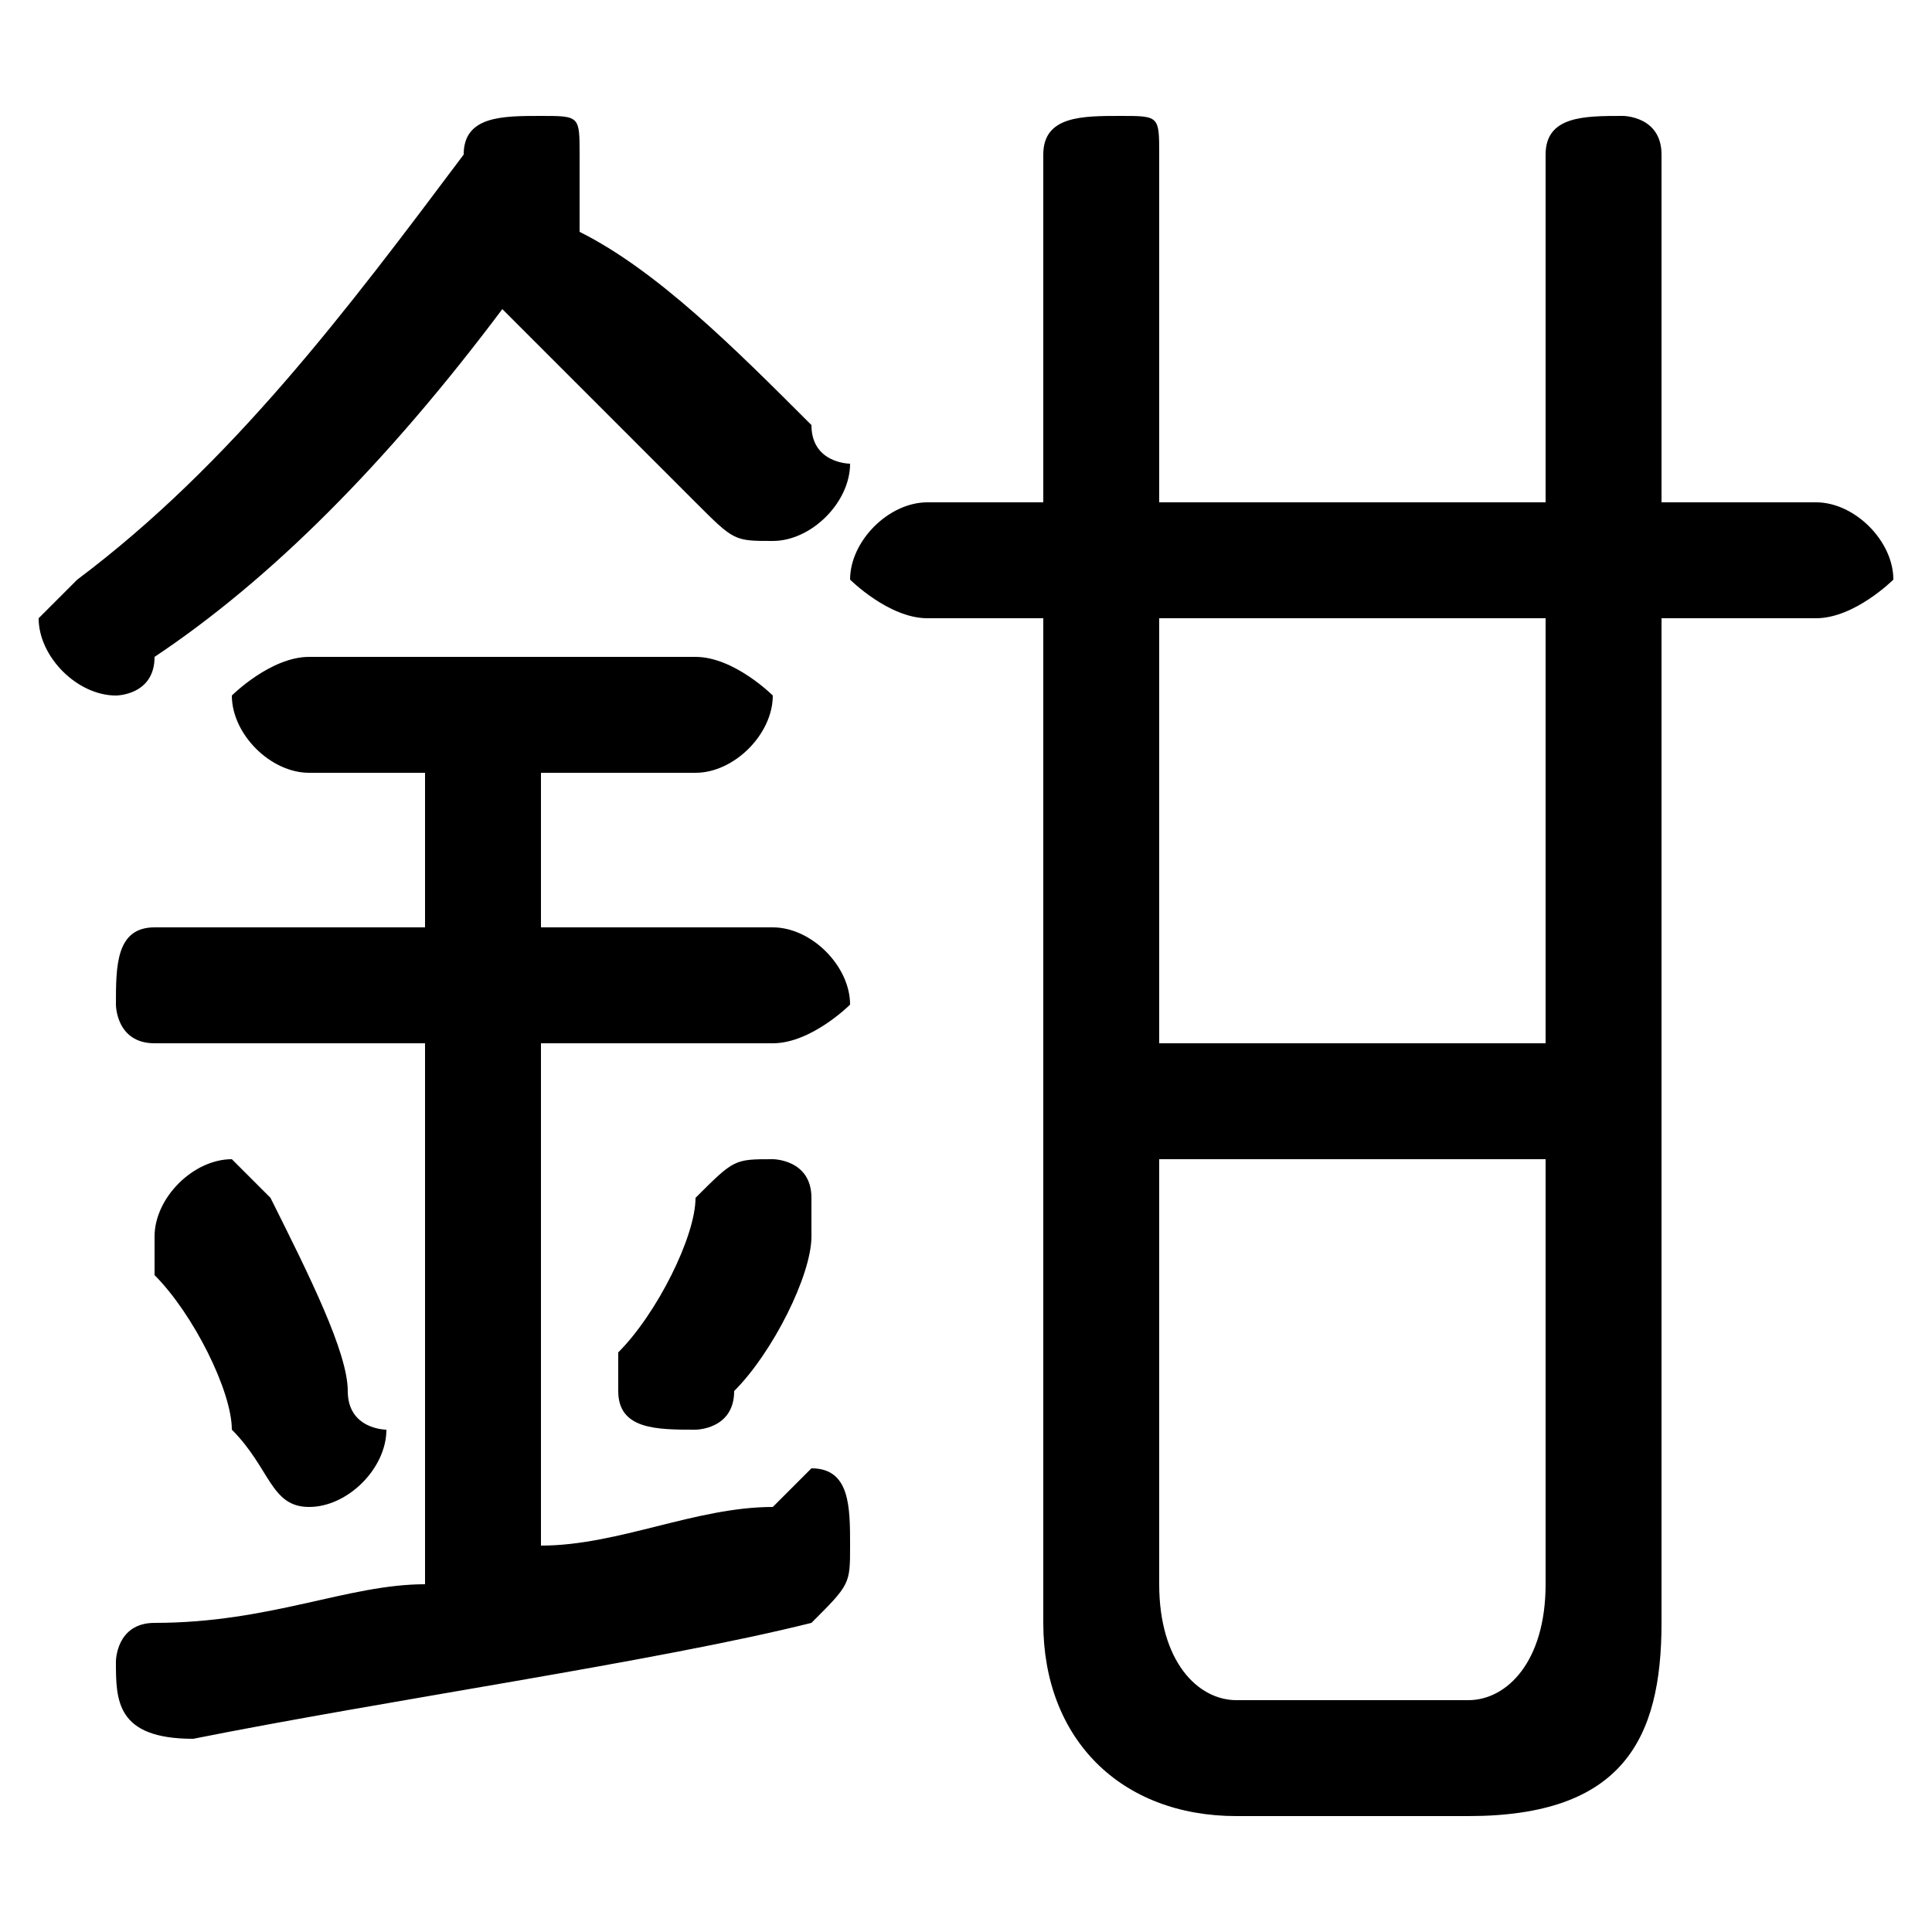 <svg xmlns="http://www.w3.org/2000/svg" viewBox="0 -44.0 50.0 50.0">
    <rect x="0" y="-44.0" width="50.0" height="50.0" fill="#808080" stroke="none"/>
    <g transform="scale(1, -1)">
        <!-- ボディの枠 -->
        <rect x="0" y="-6.0" width="50.0" height="50.0"
            stroke="white" fill="white"/>
        <!-- グリフ座標系の原点 -->
        <circle cx="0" cy="0" r="5" fill="white"/>
        <!-- グリフのアウトライン -->
        <g style="fill:black;stroke:#000000;stroke-width:0;stroke-linecap:round;stroke-linejoin:round;">
        <path d="M 15.0 39.0 C 15.0 39.0 15.0 39.0 15.0 40.0 C 15.0 41.0 15.0 41.0 14.0 41.0 C 13.0 41.0 12.0 41.0 12.0 40.0 C 9.0 36.0 6.0 32.0 2.0 29.0 C 2.0 29.0 1.0 28.0 1.0 28.0 C 1.0 27.0 2.0 26.0 3.0 26.0 C 3.0 26.0 4.0 26.0 4.0 27.0 C 7.0 29.0 10.0 32.0 13.0 36.0 C 15.0 34.0 17.0 32.0 18.0 31.0 C 19.0 30.0 19.0 30.0 20.0 30.0 C 21.0 30.0 22.0 31.0 22.0 32.0 C 22.0 32.0 21.0 32.0 21.0 33.0 C 19.0 35.0 17.0 37.0 15.0 38.0 Z M 11.0 24.0 L 11.0 20.0 L 4.0 20.0 C 3.0 20.0 3.0 19.0 3.0 18.0 C 3.0 18.0 3.0 17.0 4.0 17.0 L 11.0 17.0 L 11.0 3.0 C 9.0 3.0 7.0 2.0 4.0 2.0 C 3.0 2.0 3.0 1.0 3.0 1.0 C 3.0 -0.0 3.0 -1.0 5.0 -1.0 C 10.0 -0.0 17.0 1.0 21.0 2.0 C 22.0 3.0 22.0 3.0 22.0 4.0 C 22.0 5.0 22.0 6.0 21.0 6.0 C 21.0 6.0 20.0 5.0 20.0 5.0 C 18.0 5.0 16.0 4.0 14.0 4.0 L 14.0 17.0 L 20.0 17.0 C 21.0 17.0 22.0 18.0 22.0 18.0 C 22.0 19.0 21.0 20.0 20.0 20.0 L 14.0 20.0 L 14.0 24.0 L 18.0 24.0 C 19.0 24.0 20.0 25.0 20.0 26.0 C 20.0 26.0 19.0 27.0 18.0 27.0 L 8.0 27.0 C 7.0 27.0 6.0 26.0 6.0 26.0 C 6.0 25.0 7.0 24.0 8.0 24.0 Z M 43.0 28.0 L 47.0 28.0 C 48.0 28.0 49.0 29.0 49.0 29.0 C 49.0 30.0 48.0 31.0 47.0 31.0 L 43.0 31.0 L 43.0 40.0 C 43.0 41.0 42.0 41.0 42.0 41.0 C 41.0 41.0 40.0 41.0 40.0 40.0 L 40.0 31.0 L 30.0 31.0 L 30.0 40.0 C 30.0 41.0 30.0 41.0 29.0 41.0 C 28.0 41.0 27.0 41.0 27.0 40.0 L 27.0 31.0 L 24.0 31.0 C 23.0 31.0 22.0 30.0 22.0 29.0 C 22.0 29.0 23.0 28.0 24.0 28.0 L 27.0 28.0 L 27.0 2.0 C 27.0 -1.0 29.0 -3.0 32.0 -3.0 L 38.0 -3.0 C 42.0 -3.0 43.0 -1.0 43.0 2.0 Z M 40.0 28.0 L 40.0 17.0 L 30.0 17.0 L 30.0 28.0 Z M 40.0 14.0 L 40.0 3.0 C 40.0 1.0 39.0 0.0 38.0 0.0 L 32.0 0.0 C 31.0 0.0 30.0 1.0 30.0 3.0 L 30.0 14.0 Z M 7.0 13.0 C 7.0 13.0 6.0 14.0 6.0 14.0 C 5.0 14.0 4.0 13.0 4.0 12.0 C 4.0 12.0 4.0 12.0 4.0 11.0 C 5.0 10.0 6.0 8.0 6.0 7.0 C 7.0 6.0 7.0 5.0 8.0 5.0 C 9.0 5.0 10.0 6.0 10.0 7.0 C 10.0 7.0 9.0 7.0 9.0 8.0 C 9.0 9.0 8.0 11.0 7.0 13.0 Z M 18.0 13.0 C 18.0 12.0 17.0 10.0 16.0 9.0 C 16.0 9.0 16.0 8.0 16.0 8.0 C 16.0 7.0 17.0 7.0 18.0 7.0 C 18.0 7.0 19.0 7.0 19.0 8.0 C 20.0 9.0 21.0 11.0 21.0 12.0 C 21.0 12.0 21.0 13.0 21.0 13.0 C 21.0 14.0 20.0 14.0 20.0 14.0 C 19.0 14.0 19.0 14.0 18.0 13.0 Z"/>
    </g>
    </g>
</svg>
